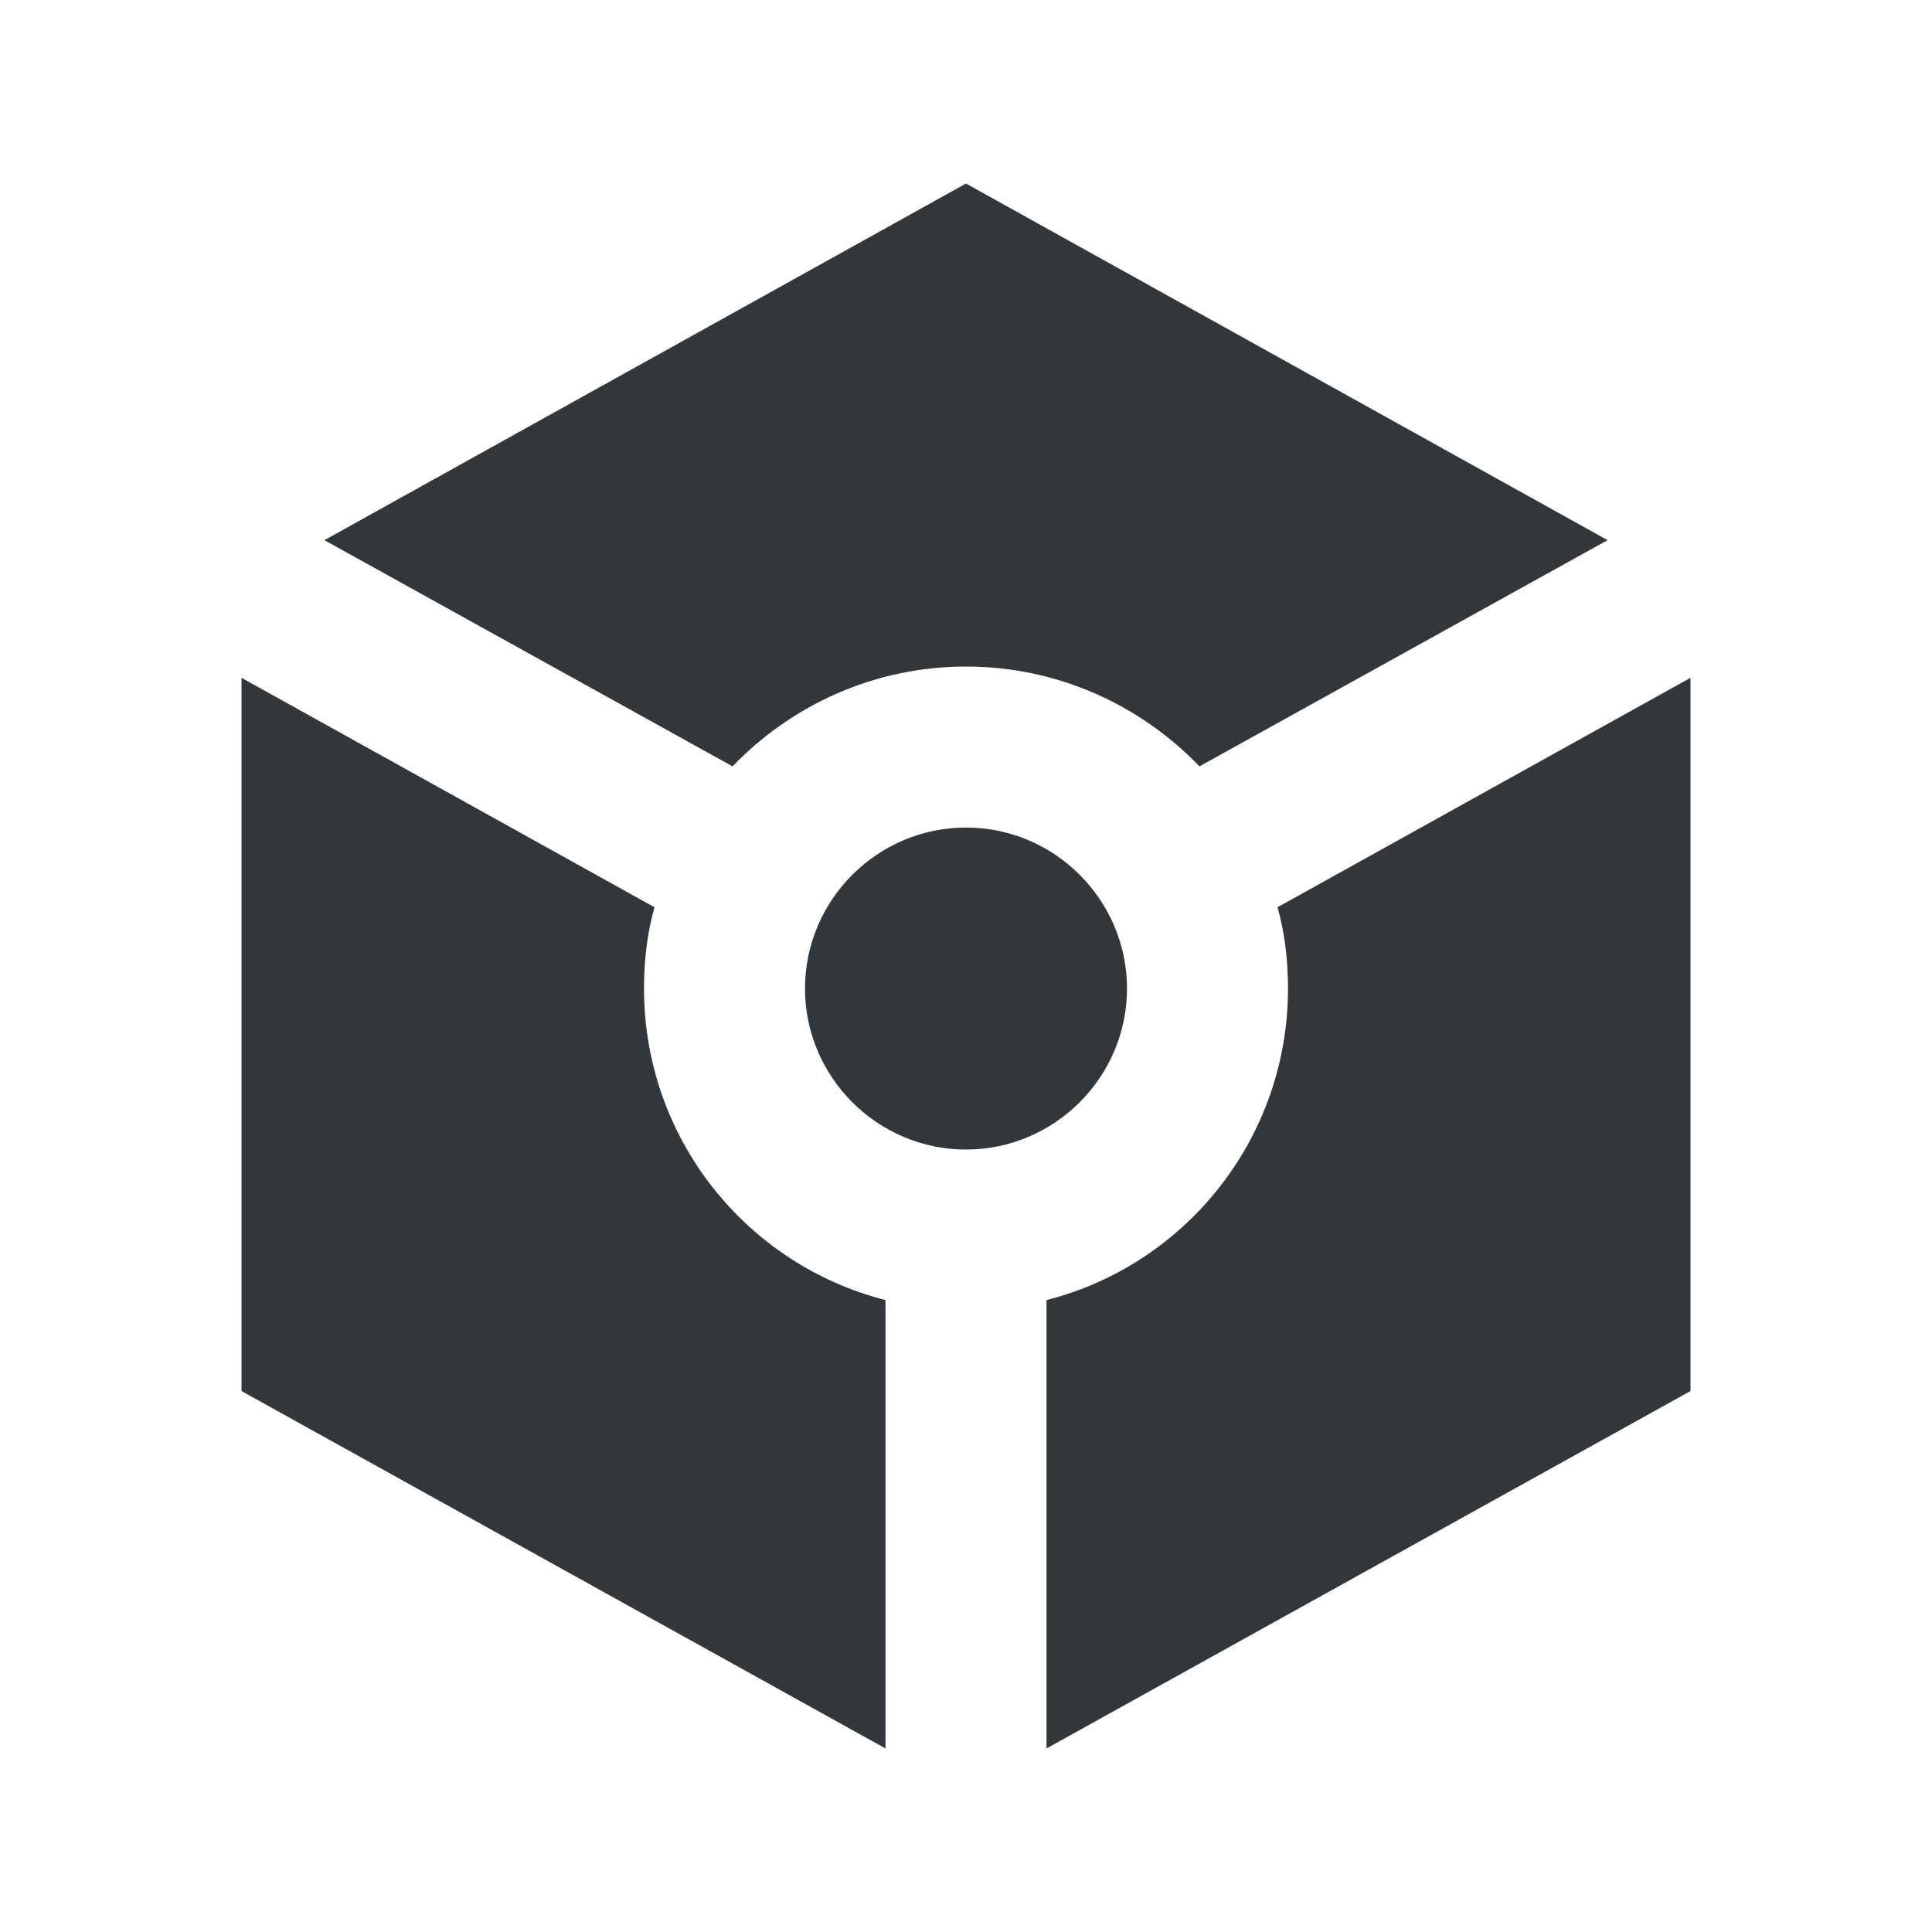 <svg width="24" height="24" viewBox="0 0 24 24" fill="none" xmlns="http://www.w3.org/2000/svg">
<path d="M19.97 6.71L12 2.28L4.03 6.71L9.1 9.52C9.83 8.76 10.86 8.28 12 8.28C13.14 8.28 14.17 8.76 14.9 9.52L19.97 6.71ZM10 12.28C10 11.18 10.9 10.28 12 10.28C13.1 10.28 14 11.18 14 12.28C14 13.38 13.1 14.28 12 14.28C10.9 14.28 10 13.38 10 12.28ZM11 21.72L3 17.28V8.42L8.13 11.27C8.04 11.59 8 11.93 8 12.28C8 14.14 9.27 15.71 11 16.15V21.72ZM13 21.72V16.15C14.73 15.71 16 14.14 16 12.28C16 11.93 15.96 11.59 15.87 11.27L21 8.42V17.28L13 21.72Z" fill="#31373A"/>
</svg>
